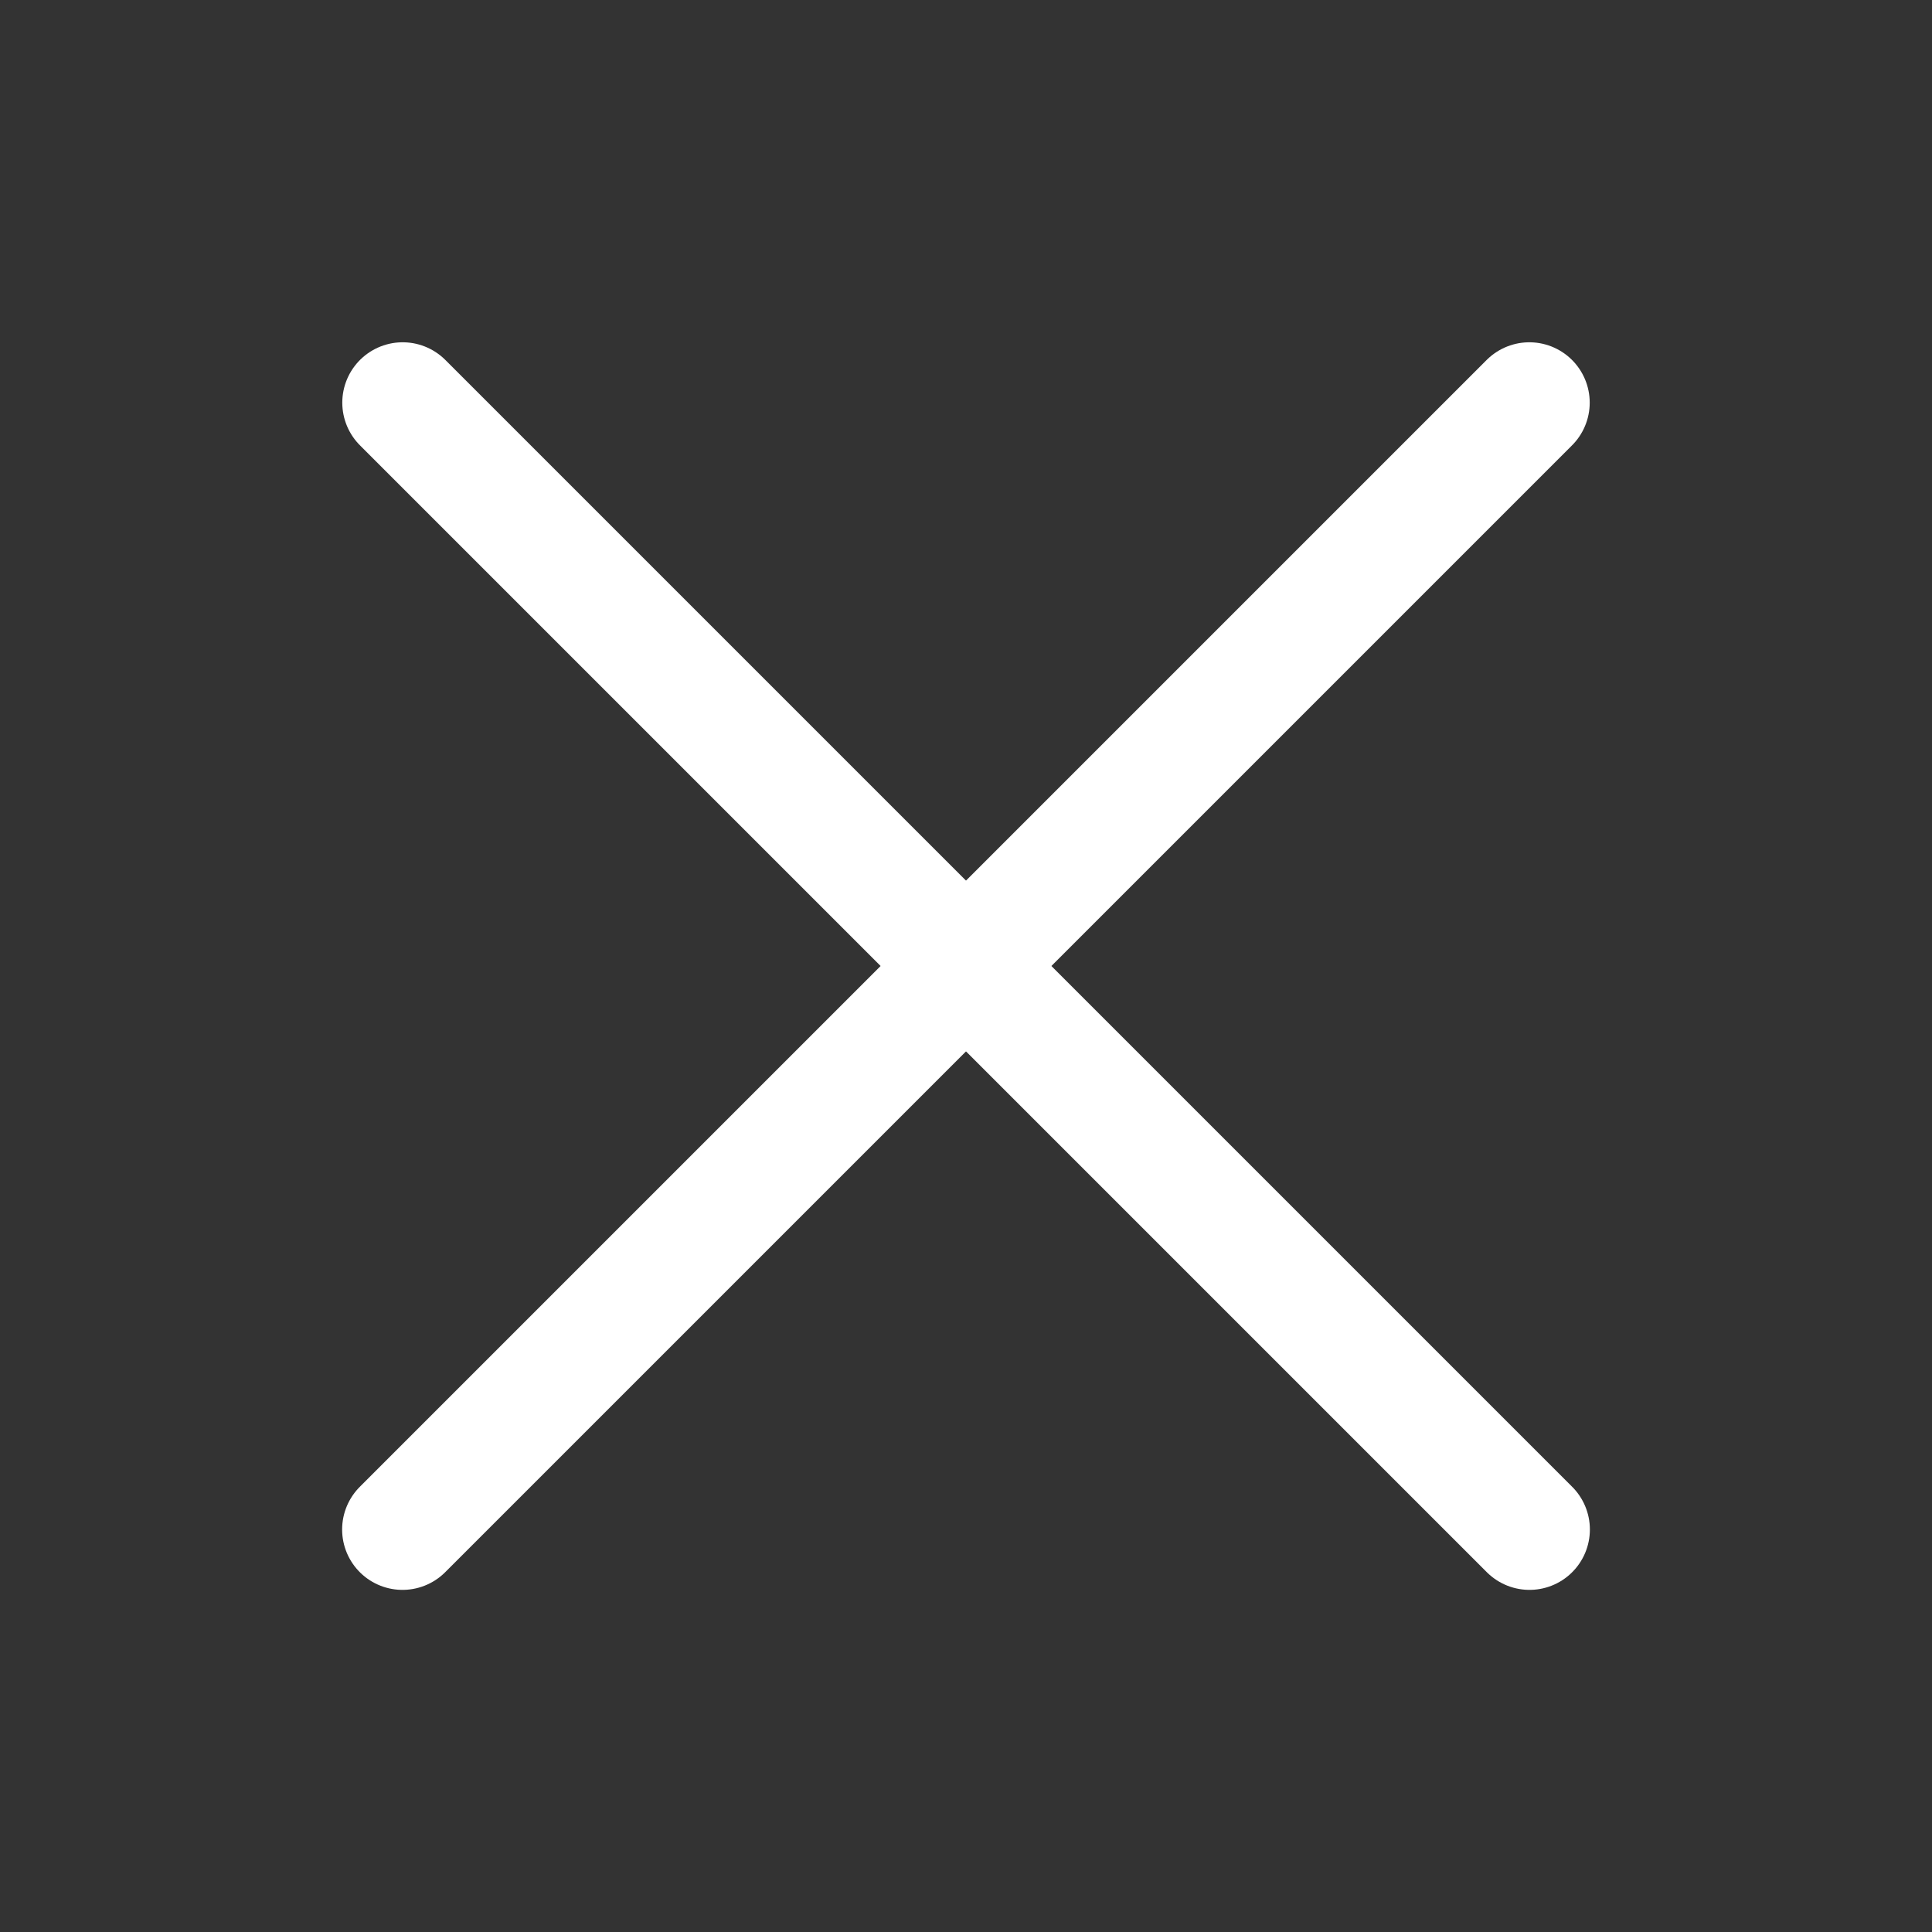 <svg width="24" height="24" viewBox="0 0 24 24" fill="none" xmlns="http://www.w3.org/2000/svg">
<rect x="0" y="0" width="24" height="24" fill="#333333" stroke="none"/>
<path d="M5.002 5.002L19 19" stroke="white" stroke-width="1.5" stroke-linecap="round" stroke-linejoin="round"/>
<path d="M5 19L18.998 5.002" stroke="white" stroke-width="1.5" stroke-linecap="round" stroke-linejoin="round"/>
</svg>
